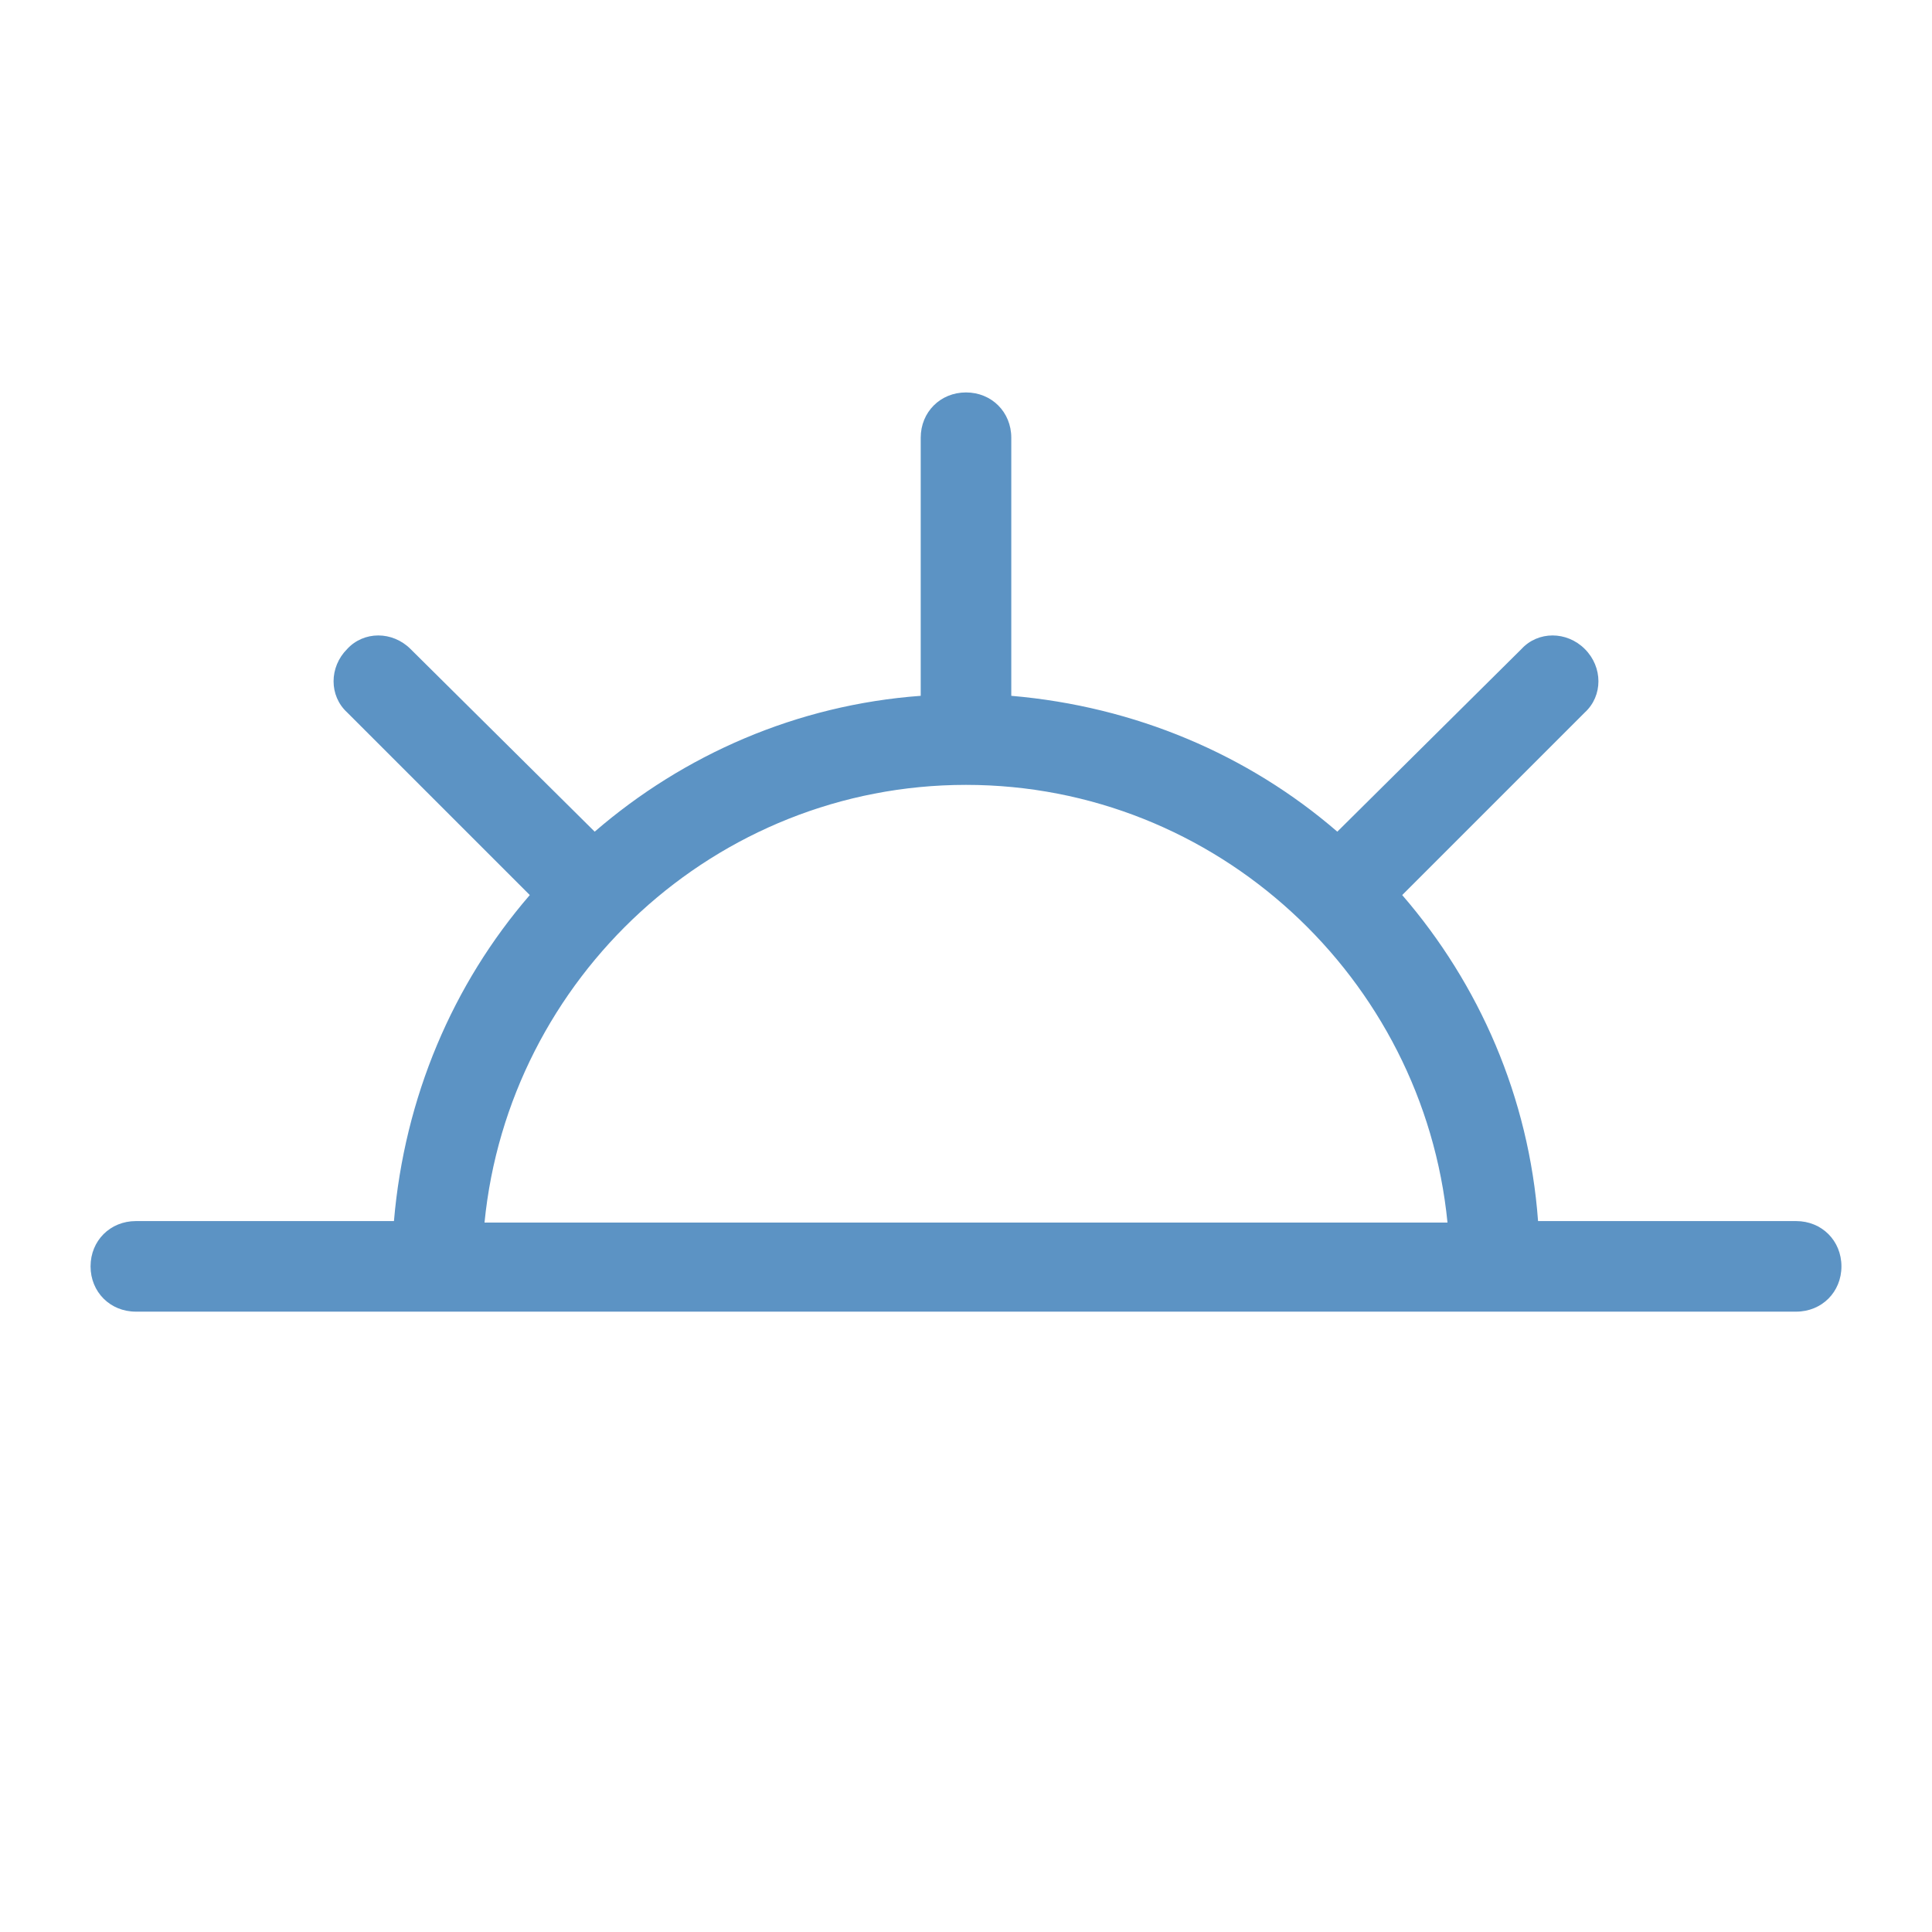 <svg xmlns="http://www.w3.org/2000/svg" xmlns:xlink="http://www.w3.org/1999/xlink" viewBox="0 0 128 128" fill="#5C93C4">
  <path d="M105,43c-1.2-1.2-3.1-1.2-4.2,0L88.6,55.1c-5.9-5.1-13.4-8.3-21.6-9V29c0-1.7-1.3-3-3-3s-3,1.3-3,3v17.1 c-8.2,0.6-15.7,3.9-21.6,9L27.2,43c-1.2-1.2-3.1-1.2-4.2,0c-1.2,1.2-1.2,3.1,0,4.2l12.1,12.1c-5.1,5.9-8.3,13.4-9,21.6H9 c-1.7,0-3,1.3-3,3s1.3,3,3,3h110c1.7,0,3-1.3,3-3s-1.3-3-3-3h-17.1c-0.6-8.2-3.9-15.7-9-21.6L105,47.2 C106.2,46.1,106.2,44.2,105,43z M95.9,81H32.1C33.7,64.8,47.4,52,64,52S94.3,64.8,95.9,81z" fill="#5C93C4" />
</svg>